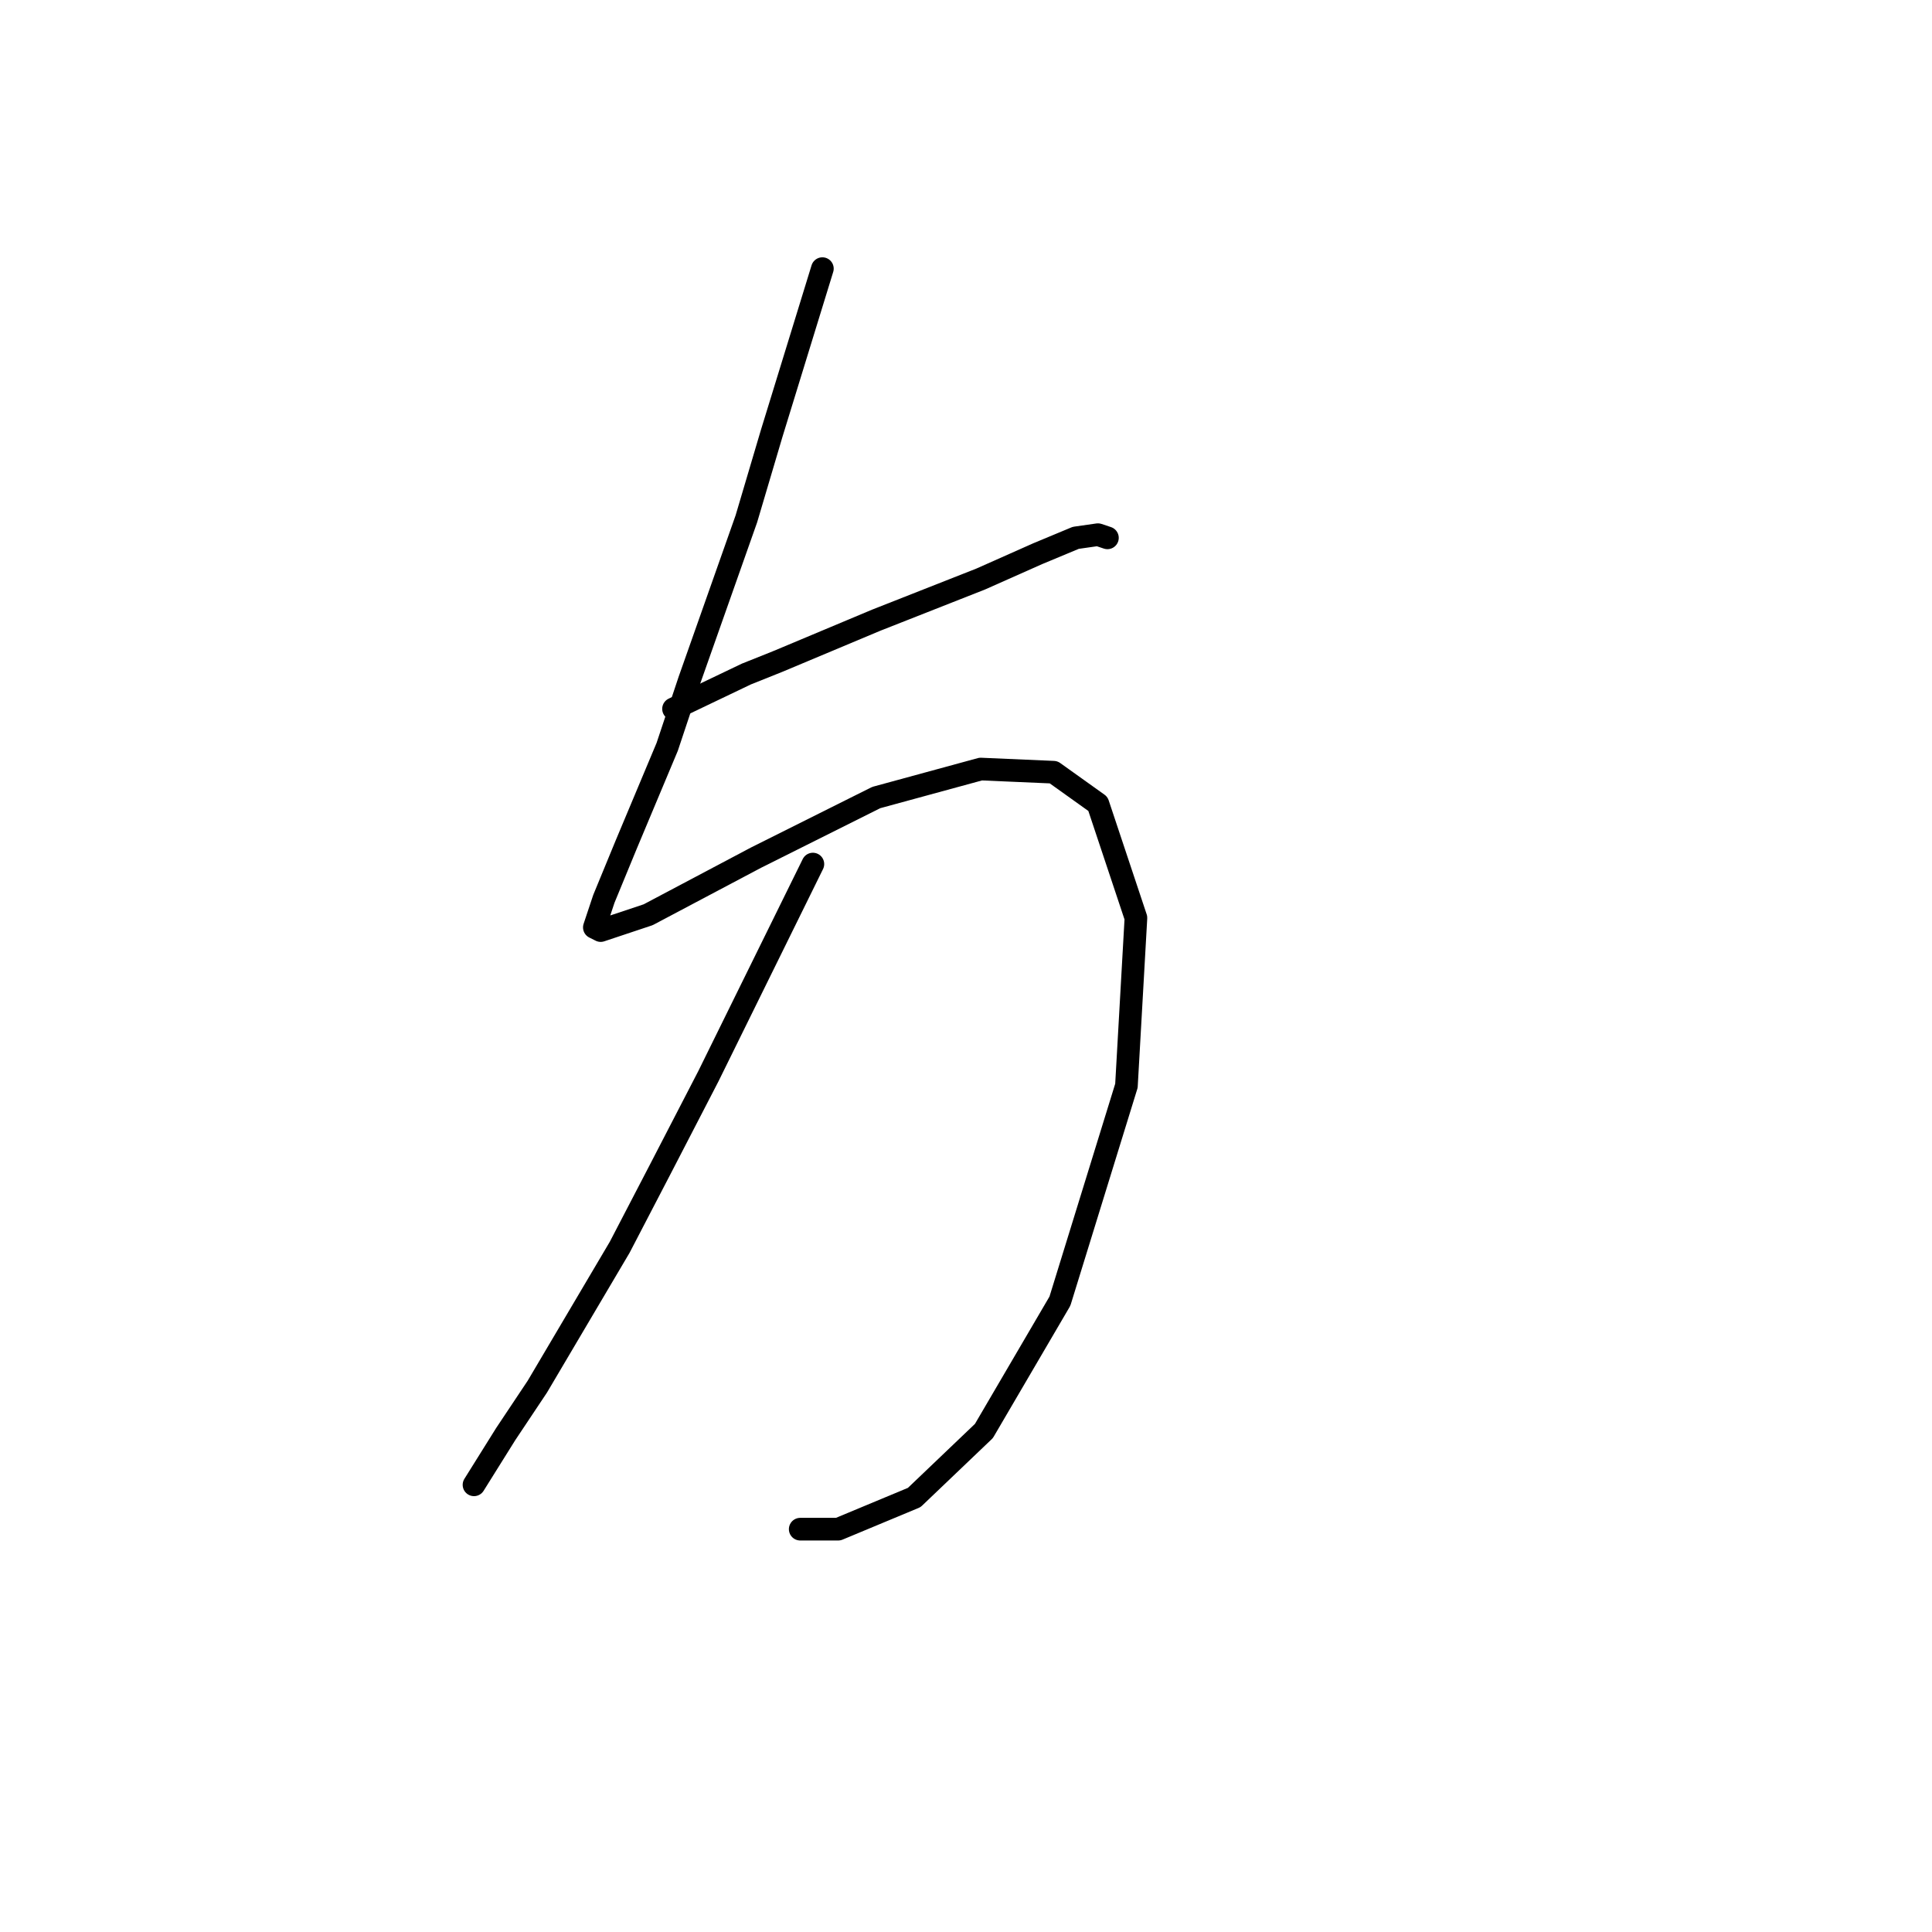 <?xml version="1.0" standalone="no"?>
    <svg width="256" height="256" xmlns="http://www.w3.org/2000/svg" version="1.1">
    <polyline stroke="black" stroke-width="3" stroke-linecap="round" fill="transparent" stroke-linejoin="round" points="108.97 35.595 102.255 57.418 98.898 68.749 91.344 90.152 88.406 98.965 82.951 111.975 80.013 119.109 78.754 122.886 79.593 123.306 85.888 121.207 100.157 113.653 116.104 105.68 129.953 101.903 139.606 102.322 145.481 106.519 150.517 121.627 149.258 143.869 140.445 172.407 130.373 189.613 121.14 198.426 111.068 202.623 106.032 202.623 106.032 202.623 " />
        <polyline stroke="black" stroke-width="3" stroke-linecap="round" fill="transparent" stroke-linejoin="round" points="89.246 93.929 98.898 89.313 103.095 87.634 116.104 82.178 129.953 76.723 137.507 73.365 142.543 71.267 145.481 70.847 146.74 71.267 146.74 71.267 " />
        <polyline stroke="black" stroke-width="3" stroke-linecap="round" fill="transparent" stroke-linejoin="round" points="107.711 114.493 93.862 142.61 87.567 154.781 82.111 165.272 71.2 183.738 67.003 190.033 62.807 196.747 62.807 196.747 " />
        </svg>